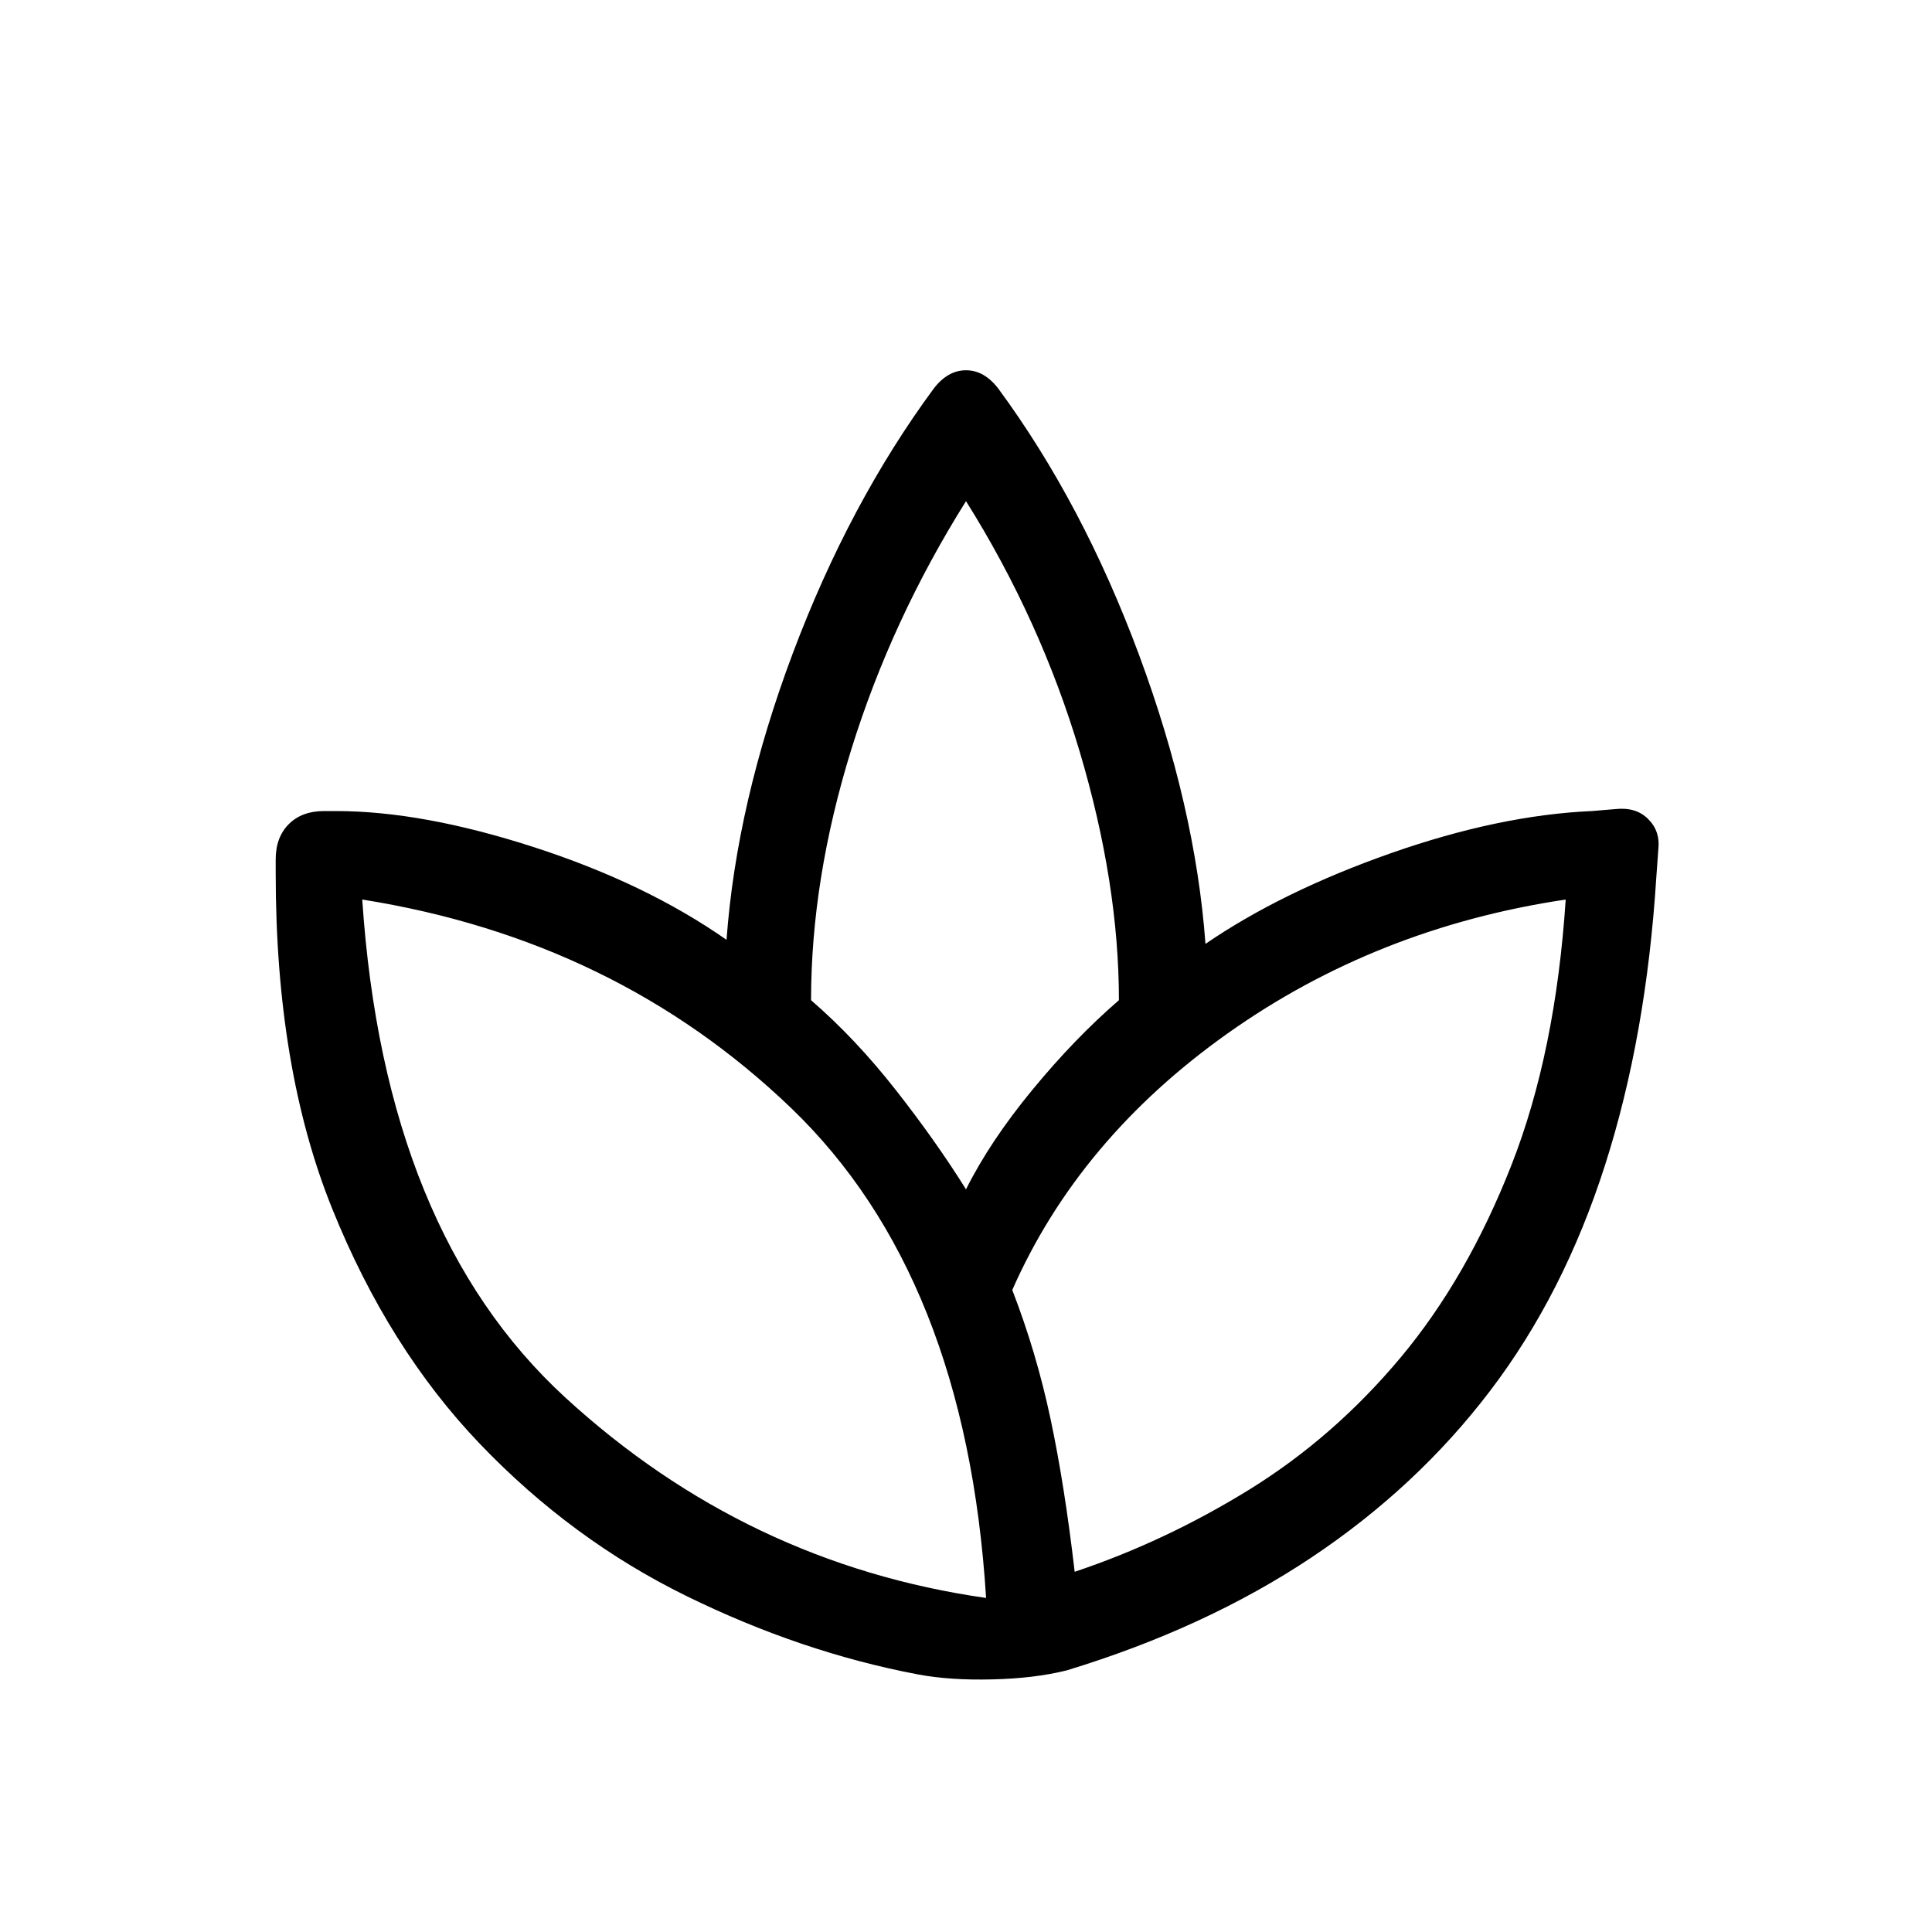 <svg xmlns="http://www.w3.org/2000/svg" height="20" width="20"><path d="M9.5 17.333Q8.292 17.104 7.104 16.521Q5.917 15.938 4.969 14.948Q4.021 13.958 3.438 12.51Q2.854 11.062 2.854 9.042V8.896Q2.854 8.667 2.99 8.531Q3.125 8.396 3.354 8.396H3.479Q4.375 8.396 5.531 8.771Q6.688 9.146 7.521 9.729Q7.625 8.312 8.208 6.76Q8.792 5.208 9.667 4.021Q9.812 3.833 10 3.833Q10.188 3.833 10.333 4.021Q11.208 5.208 11.792 6.781Q12.375 8.354 12.479 9.771Q13.271 9.229 14.396 8.833Q15.521 8.438 16.479 8.396L16.729 8.375Q16.938 8.354 17.062 8.479Q17.188 8.604 17.167 8.792L17.146 9.083Q17.042 10.729 16.615 12.062Q16.188 13.396 15.427 14.396Q14.667 15.396 13.573 16.125Q12.479 16.854 11.042 17.292Q10.708 17.375 10.271 17.385Q9.833 17.396 9.5 17.333ZM10.208 16.542Q10 13.208 8.188 11.469Q6.375 9.729 3.75 9.312Q3.708 9.312 3.75 9.312Q3.792 9.312 3.75 9.312Q3.979 12.75 5.854 14.469Q7.729 16.188 10.208 16.542Q10.25 16.562 10.208 16.552Q10.167 16.542 10.208 16.542ZM8.396 10.354Q8.854 10.75 9.271 11.281Q9.688 11.812 10 12.312Q10.25 11.812 10.688 11.281Q11.125 10.75 11.583 10.354Q11.583 9.146 11.177 7.781Q10.771 6.417 10 5.188Q10 5.188 10 5.198Q10 5.208 10 5.188Q9.229 6.417 8.812 7.76Q8.396 9.104 8.396 10.354ZM10.479 13.354Q10.729 14 10.875 14.688Q11.021 15.375 11.125 16.271Q12.062 15.958 12.938 15.417Q13.812 14.875 14.5 14.052Q15.188 13.229 15.646 12.062Q16.104 10.896 16.208 9.312Q16.208 9.271 16.208 9.312Q16.208 9.354 16.208 9.312Q14.25 9.604 12.708 10.698Q11.167 11.792 10.479 13.354Z"/></svg>